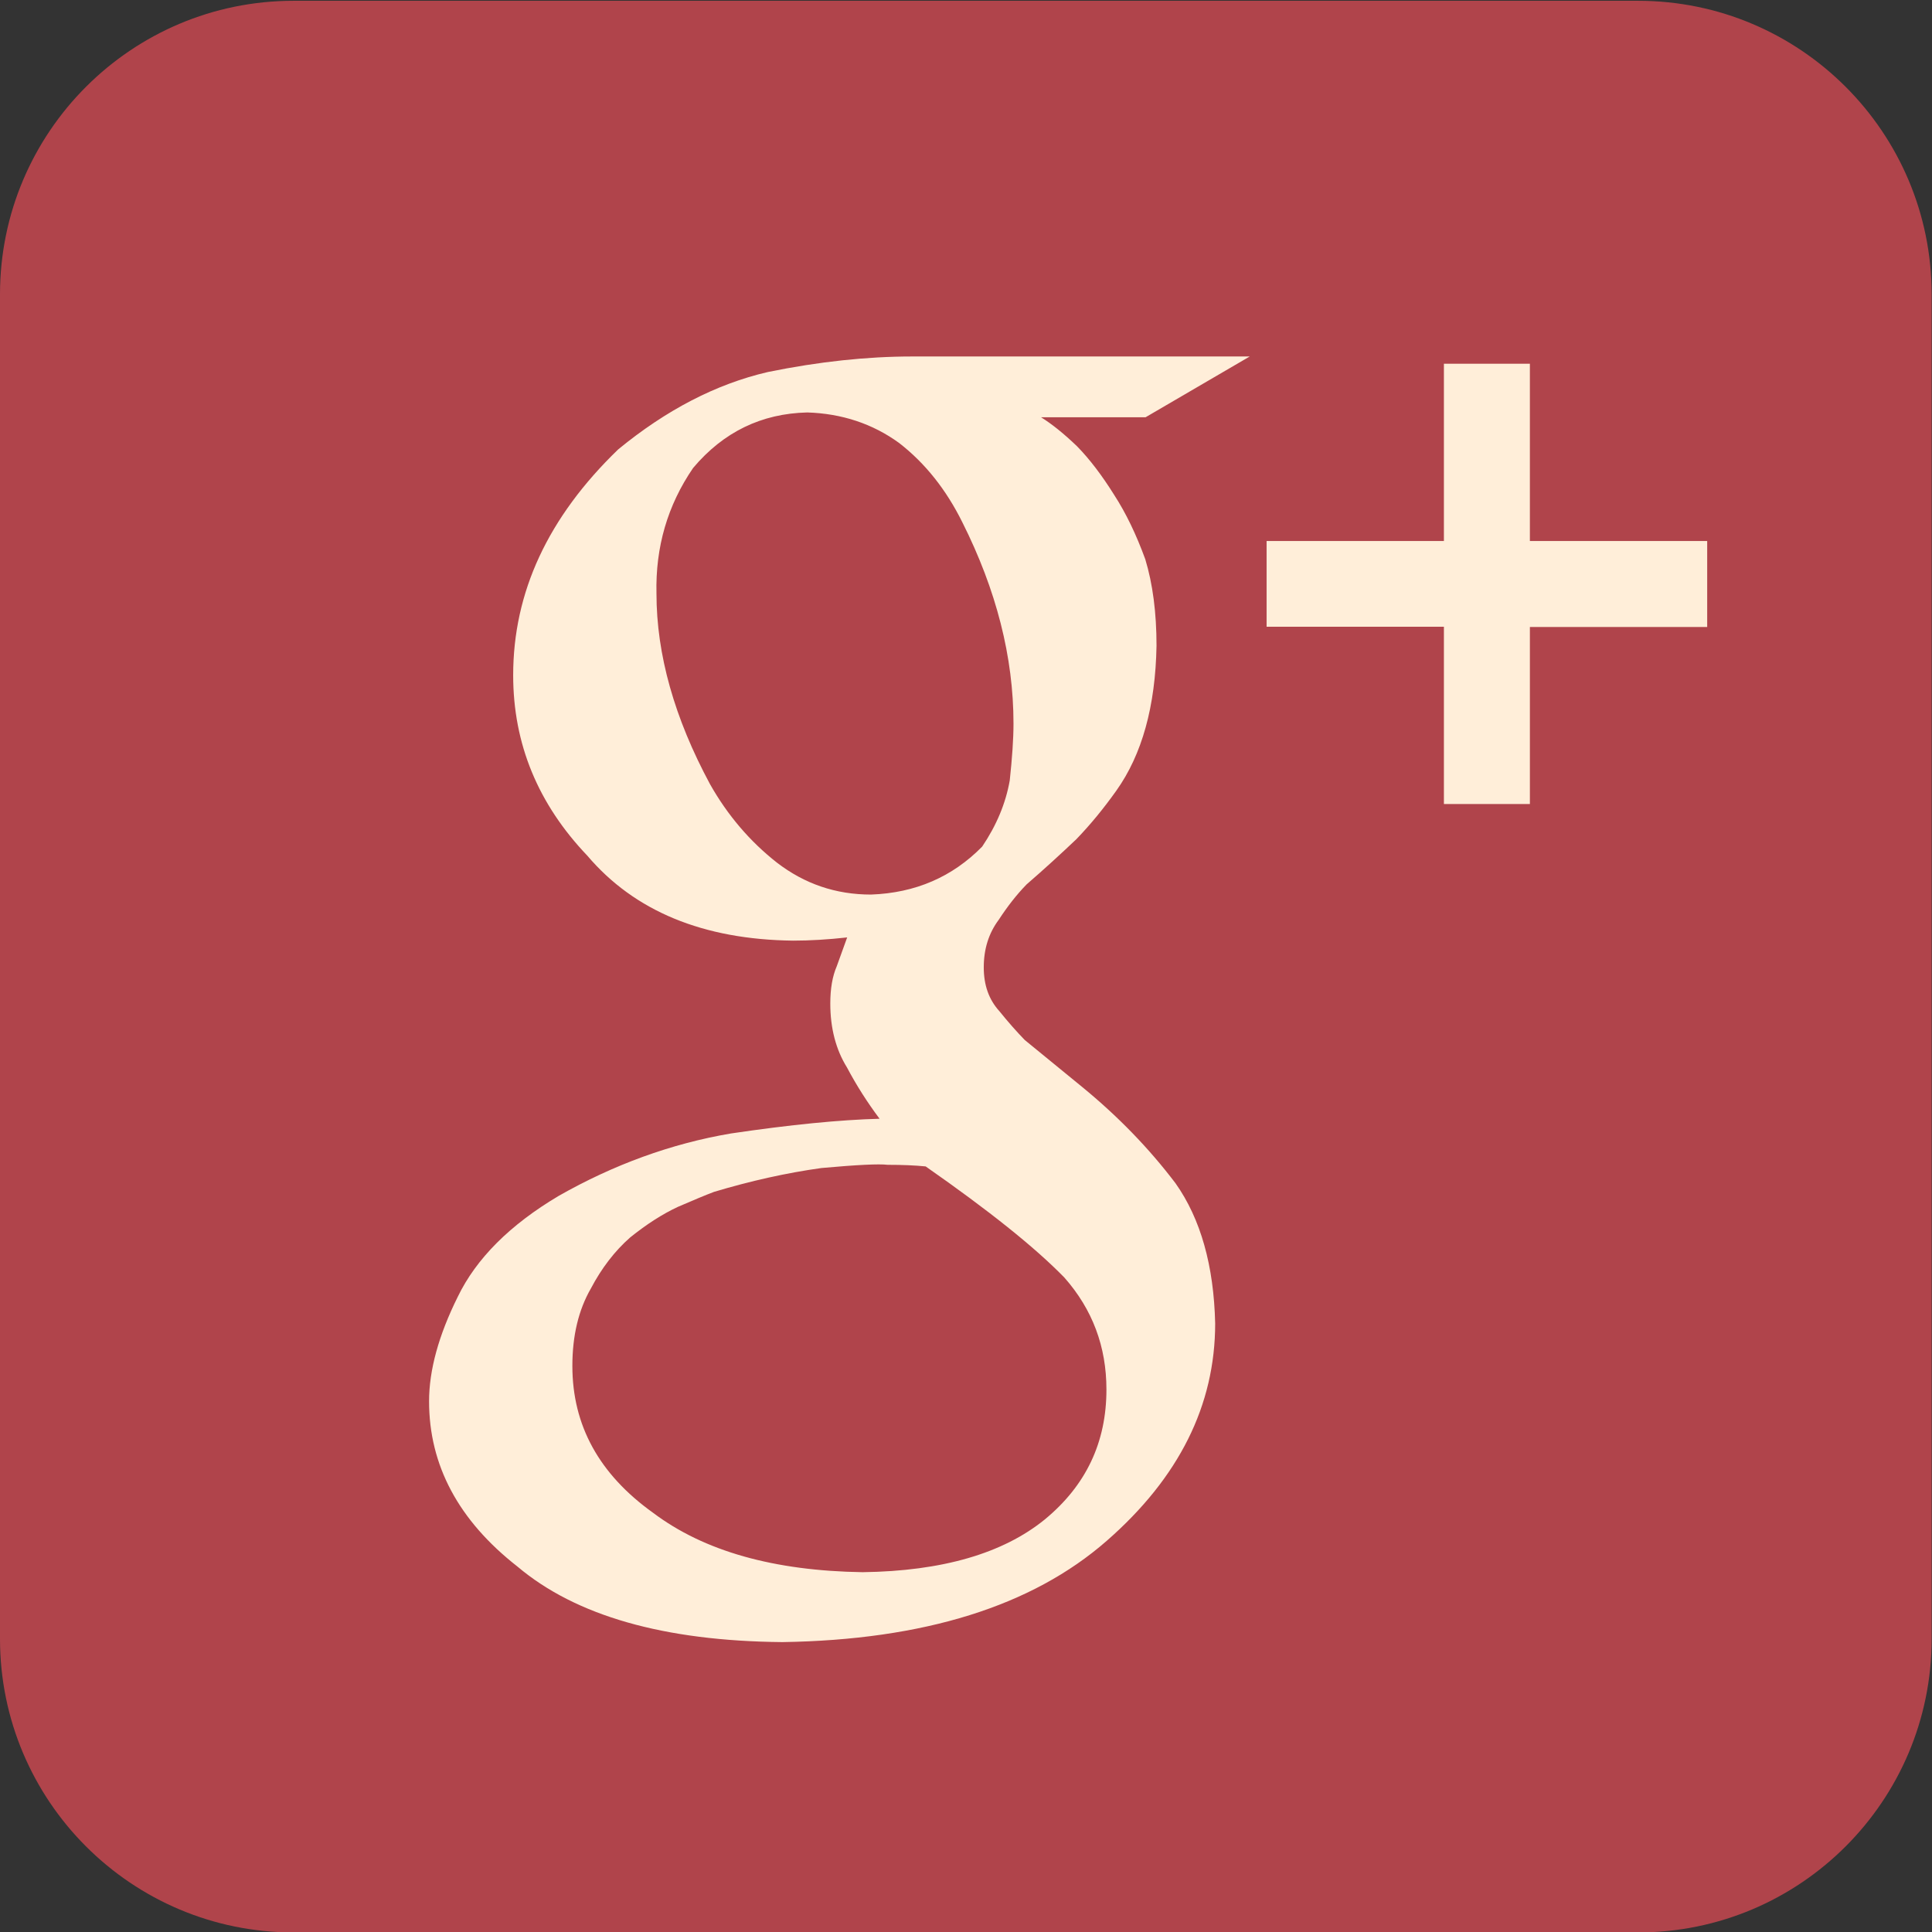 <?xml version="1.0" encoding="utf-8"?>
<!-- Generator: Adobe Illustrator 26.5.0, SVG Export Plug-In . SVG Version: 6.00 Build 0)  -->
<svg version="1.1" id="Layer_1" xmlns="http://www.w3.org/2000/svg" xmlns:xlink="http://www.w3.org/1999/xlink" x="0px" y="0px"
	 viewBox="0 0 500 500" style="enable-background:new 0 0 500 500;" xml:space="preserve">
<rect x="0" y="0" width="500" height="500" fill="#333333" stroke="none"/>
<style type="text/css">
	.st0{clip-path:url(#SVGID_00000131340382041575043570000017538994272682748594_);}
	.st1{opacity:0.7;clip-path:url(#SVGID_00000011720731153292642380000008361904364862836637_);}
	.st2{fill:#E64B56;}
	.st3{fill:#FFEED9;}
</style>
<g transform="matrix(1.333 0 0 -1.333 0 1122.5) scale(5.2) translate(-628 -121)">
	<g>
		<defs>
			<rect id="SVGID_1_" x="-506.95" y="-500.68" width="2277.25" height="1610.34"/>
		</defs>
		<clipPath id="SVGID_00000181087814939169090940000013402131545937286019_">
			<use xlink:href="#SVGID_1_"  style="overflow:visible;"/>
		</clipPath>
		<g style="clip-path:url(#SVGID_00000181087814939169090940000013402131545937286019_);">
			<g>
				<defs>
					<rect id="SVGID_00000152243813539492738600000003041179940180280219_" x="414.06" y="-3.16" width="500" height="500"/>
				</defs>
				<clipPath id="SVGID_00000001665182291668473600000009737389550577880241_">
					<use xlink:href="#SVGID_00000152243813539492738600000003041179940180280219_"  style="overflow:visible;"/>
				</clipPath>
				<g style="opacity:0.7;clip-path:url(#SVGID_00000001665182291668473600000009737389550577880241_);">
					<g transform="translate(781.28 165.4)">
						<path class="st2" d="M-81.16,56.35c0-6.05-4.91-10.96-10.96-10.96h-50.2c-6.05,0-10.96,4.91-10.96,10.96v50.2
							c0,6.05,4.91,10.96,10.96,10.96h50.2c6.05,0,10.96-4.91,10.96-10.96V56.35z"/>
					</g>
				</g>
			</g>
			<g transform="translate(698.93 223.2)">
				<path class="st3" d="M-38.41,26.34c1.66,0.06,3.04,0.66,4.15,1.79c0.54,0.8,0.88,1.62,1.03,2.47c0.09,0.84,0.14,1.55,0.14,2.12
					c0,2.49-0.64,4.99-1.91,7.52c-0.6,1.21-1.38,2.2-2.36,2.96c-0.99,0.72-2.14,1.1-3.43,1.14c-1.71-0.04-3.13-0.73-4.26-2.07
					c-0.96-1.4-1.41-2.96-1.37-4.69c0-2.28,0.67-4.65,2-7.12c0.65-1.15,1.48-2.13,2.5-2.93C-40.89,26.74-39.73,26.34-38.41,26.34
					 M-29.62,7.86c0,1.6-0.52,2.99-1.57,4.18c-1.1,1.13-2.83,2.51-5.18,4.15c-0.4,0.04-0.87,0.06-1.42,0.06
					c-0.32,0.04-1.14,0-2.47-0.12c-1.3-0.18-2.64-0.48-4.01-0.89c-0.32-0.12-0.77-0.31-1.35-0.56c-0.58-0.27-1.17-0.65-1.78-1.14
					c-0.58-0.51-1.07-1.15-1.47-1.91c-0.46-0.8-0.69-1.76-0.69-2.89c0-2.22,1-4.04,3.01-5.48c1.91-1.44,4.52-2.17,7.83-2.22
					c2.97,0.04,5.24,0.7,6.8,1.97C-30.38,4.28-29.62,5.89-29.62,7.86 M-32.06,44.16c0.4-0.25,0.84-0.6,1.34-1.08
					c0.48-0.49,0.94-1.1,1.39-1.82c0.44-0.68,0.82-1.47,1.16-2.4c0.28-0.92,0.42-2,0.42-3.23c-0.04-2.26-0.54-4.06-1.5-5.41
					c-0.47-0.66-0.96-1.26-1.49-1.81c-0.58-0.55-1.2-1.12-1.86-1.69c-0.38-0.39-0.72-0.83-1.04-1.32c-0.38-0.51-0.56-1.1-0.56-1.78
					c0-0.66,0.19-1.2,0.58-1.63c0.33-0.41,0.65-0.77,0.95-1.08l2.14-1.75c1.33-1.09,2.49-2.28,3.49-3.6
					c0.94-1.33,1.43-3.08,1.48-5.23c0-3.06-1.35-5.76-4.05-8.12c-2.79-2.44-6.83-3.7-12.11-3.78c-4.42,0.04-7.71,0.98-9.89,2.82
					c-2.2,1.72-3.3,3.78-3.3,6.17c0,1.17,0.36,2.47,1.07,3.9c0.69,1.43,1.95,2.69,3.77,3.77c2.04,1.16,4.19,1.95,6.43,2.33
					c2.23,0.33,4.07,0.51,5.55,0.55c-0.45,0.6-0.86,1.24-1.22,1.92c-0.41,0.66-0.62,1.46-0.62,2.38c0,0.56,0.08,1.02,0.24,1.39
					c0.14,0.39,0.27,0.75,0.39,1.08c-0.72-0.08-1.39-0.12-2.02-0.12c-3.36,0.04-5.92,1.1-7.68,3.17c-1.84,1.93-2.77,4.17-2.77,6.74
					c0,3.1,1.3,5.9,3.92,8.43c1.79,1.47,3.65,2.44,5.59,2.89c1.91,0.39,3.71,0.58,5.38,0.58h12.61l-3.89-2.27L-32.06,44.16z"/>
			</g>
			<g transform="translate(763.85 250.65)">
				<path class="st3" d="M-72.11,12.09h-6.62v6.62h-3.21v-6.62h-6.62V8.89h6.62V2.27h3.21v6.61h6.62V12.09z"/>
			</g>
		</g>
	</g>
</g>
</svg>
